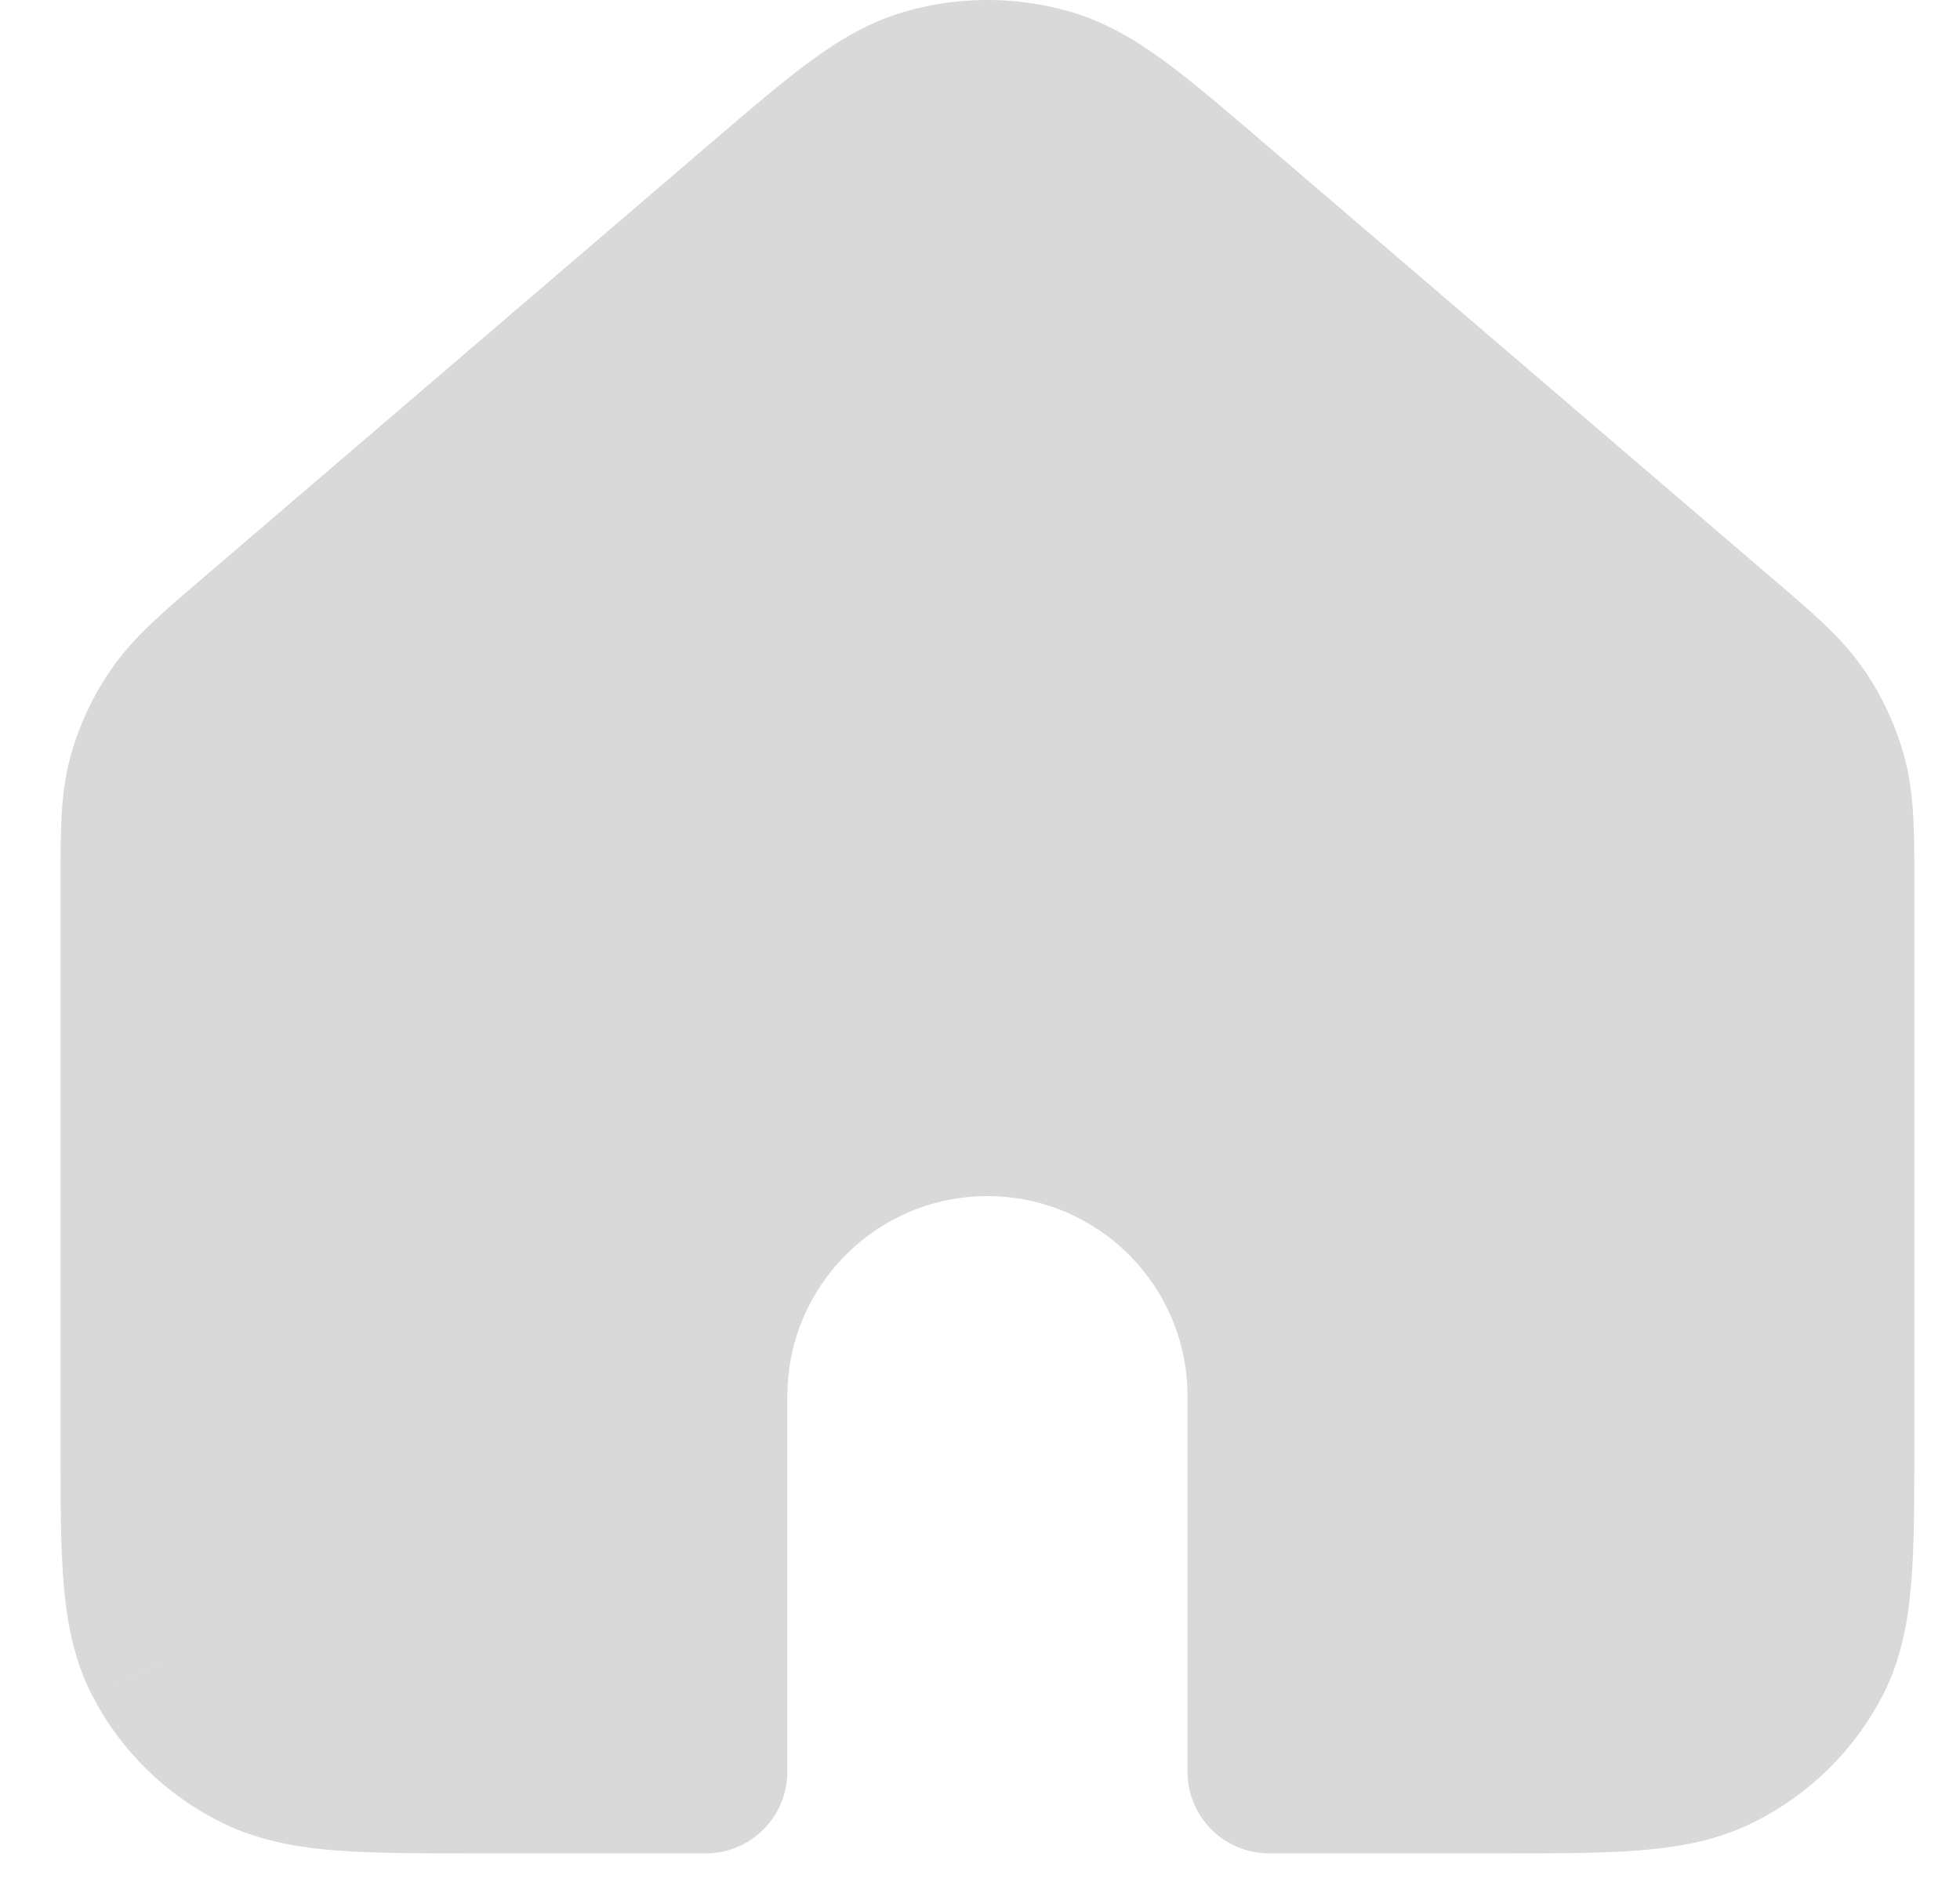 <svg width="24" height="23" viewBox="0 0 24 23" fill="none" xmlns="http://www.w3.org/2000/svg">
<path fill-rule="evenodd" clip-rule="evenodd" d="M1.741 17.647V10.873C1.741 10.196 1.741 9.858 1.825 9.543C1.899 9.264 2.022 8.999 2.188 8.761C2.375 8.491 2.634 8.268 3.154 7.822L9.367 2.501C10.331 1.674 10.813 1.261 11.356 1.104C11.835 0.965 12.346 0.965 12.825 1.104C13.368 1.261 13.851 1.675 14.817 2.502L21.027 7.822C21.548 8.268 21.807 8.491 21.994 8.761C22.16 8.999 22.282 9.264 22.356 9.543C22.44 9.858 22.441 10.196 22.441 10.873V17.652C22.441 19.068 22.441 19.776 22.159 20.318C21.911 20.794 21.514 21.182 21.027 21.425C20.474 21.7 19.751 21.7 18.305 21.7H15.541V17.1C15.541 15.195 13.996 13.65 12.091 13.65C10.185 13.65 8.641 15.195 8.641 17.1V21.7H5.877C4.43 21.7 3.706 21.7 3.153 21.425C2.666 21.182 2.271 20.794 2.023 20.318C1.741 19.776 1.741 19.066 1.741 17.647Z" fill="#D9D9D9"/>
<path d="M1.825 9.543L2.791 9.801H2.791L1.825 9.543ZM2.188 8.761L3.01 9.331H3.01L2.188 8.761ZM3.154 7.822L3.805 8.582L3.154 7.822ZM9.367 2.501L8.716 1.741L8.716 1.741L9.367 2.501ZM11.356 1.104L11.078 0.143L11.356 1.104ZM12.825 1.104L13.103 0.143L13.103 0.143L12.825 1.104ZM14.817 2.502L14.167 3.262V3.262L14.817 2.502ZM21.027 7.822L20.377 8.582L21.027 7.822ZM21.994 8.761L22.816 8.191L22.816 8.191L21.994 8.761ZM22.356 9.543L21.39 9.801L21.39 9.801L22.356 9.543ZM22.159 20.318L23.046 20.779L23.046 20.779L22.159 20.318ZM21.027 21.425L21.474 22.319H21.474L21.027 21.425ZM15.541 21.7H14.541C14.541 22.253 14.989 22.7 15.541 22.7V21.7ZM8.641 21.7V22.7C9.193 22.7 9.641 22.253 9.641 21.7H8.641ZM3.153 21.425L3.599 20.53H3.599L3.153 21.425ZM2.023 20.318L1.135 20.779L1.136 20.779L2.023 20.318ZM0.741 10.873V17.647H2.741V10.873H0.741ZM0.858 9.285C0.733 9.756 0.741 10.25 0.741 10.873H2.741C2.741 10.143 2.748 9.959 2.791 9.801L0.858 9.285ZM1.366 8.191C1.136 8.523 0.963 8.892 0.858 9.285L2.791 9.801C2.835 9.635 2.909 9.476 3.01 9.331L1.366 8.191ZM2.504 7.063C2.022 7.476 1.643 7.791 1.366 8.191L3.01 9.331C3.106 9.192 3.246 9.061 3.805 8.582L2.504 7.063ZM8.716 1.741L2.504 7.063L3.805 8.582L10.017 3.26L8.716 1.741ZM11.078 0.143C10.65 0.267 10.286 0.483 9.929 0.745C9.582 0.999 9.187 1.338 8.716 1.741L10.017 3.26C10.511 2.837 10.839 2.557 11.11 2.358C11.371 2.168 11.52 2.098 11.634 2.065L11.078 0.143ZM13.103 0.143C12.442 -0.048 11.739 -0.048 11.078 0.143L11.634 2.065C11.932 1.978 12.249 1.978 12.547 2.065L13.103 0.143ZM15.468 1.743C14.996 1.339 14.601 0.999 14.253 0.745C13.896 0.483 13.531 0.267 13.103 0.143L12.547 2.065C12.662 2.098 12.811 2.168 13.072 2.359C13.343 2.557 13.672 2.838 14.167 3.262L15.468 1.743ZM21.678 7.063L15.468 1.743L14.167 3.262L20.377 8.582L21.678 7.063ZM22.816 8.191C22.539 7.791 22.159 7.475 21.678 7.063L20.377 8.582C20.936 9.061 21.076 9.192 21.172 9.331L22.816 8.191ZM23.323 9.285C23.218 8.894 23.047 8.524 22.816 8.191L21.172 9.331C21.272 9.475 21.346 9.633 21.39 9.801L23.323 9.285ZM23.441 10.873C23.441 10.248 23.448 9.756 23.323 9.285L21.39 9.801C21.433 9.96 21.441 10.144 21.441 10.873H23.441ZM23.441 17.652V10.873H21.441V17.652H23.441ZM23.046 20.779C23.274 20.343 23.362 19.881 23.402 19.396C23.442 18.923 23.441 18.343 23.441 17.652H21.441C21.441 18.377 21.44 18.859 21.409 19.23C21.379 19.588 21.326 19.752 21.272 19.856L23.046 20.779ZM21.474 22.319C22.146 21.984 22.699 21.447 23.046 20.779L21.272 19.856C21.123 20.142 20.883 20.379 20.581 20.53L21.474 22.319ZM18.305 22.7C19.012 22.7 19.601 22.701 20.081 22.663C20.572 22.623 21.035 22.538 21.474 22.319L20.581 20.53C20.467 20.587 20.292 20.64 19.921 20.669C19.54 20.7 19.044 20.7 18.305 20.7V22.7ZM15.541 22.7H18.305V20.7H15.541V22.7ZM14.541 17.1V21.7H16.541V17.1H14.541ZM12.091 14.65C13.444 14.65 14.541 15.747 14.541 17.1H16.541C16.541 14.643 14.549 12.65 12.091 12.65V14.65ZM9.641 17.1C9.641 15.747 10.738 14.65 12.091 14.65V12.65C9.633 12.65 7.641 14.643 7.641 17.1H9.641ZM9.641 21.7V17.1H7.641V21.7H9.641ZM5.877 22.7H8.641V20.7H5.877V22.7ZM2.707 22.319C3.146 22.538 3.609 22.623 4.1 22.663C4.58 22.701 5.17 22.7 5.877 22.7V20.7C5.137 20.7 4.641 20.7 4.26 20.669C3.889 20.64 3.713 20.587 3.599 20.53L2.707 22.319ZM1.136 20.779C1.482 21.446 2.033 21.984 2.707 22.319L3.599 20.53C3.299 20.38 3.059 20.143 2.91 19.856L1.136 20.779ZM0.741 17.647C0.741 18.34 0.74 18.921 0.779 19.395C0.82 19.881 0.908 20.342 1.135 20.779L2.91 19.856C2.855 19.752 2.802 19.587 2.772 19.228C2.741 18.857 2.741 18.373 2.741 17.647H0.741Z" fill="#D9D9D9"/>
</svg>
